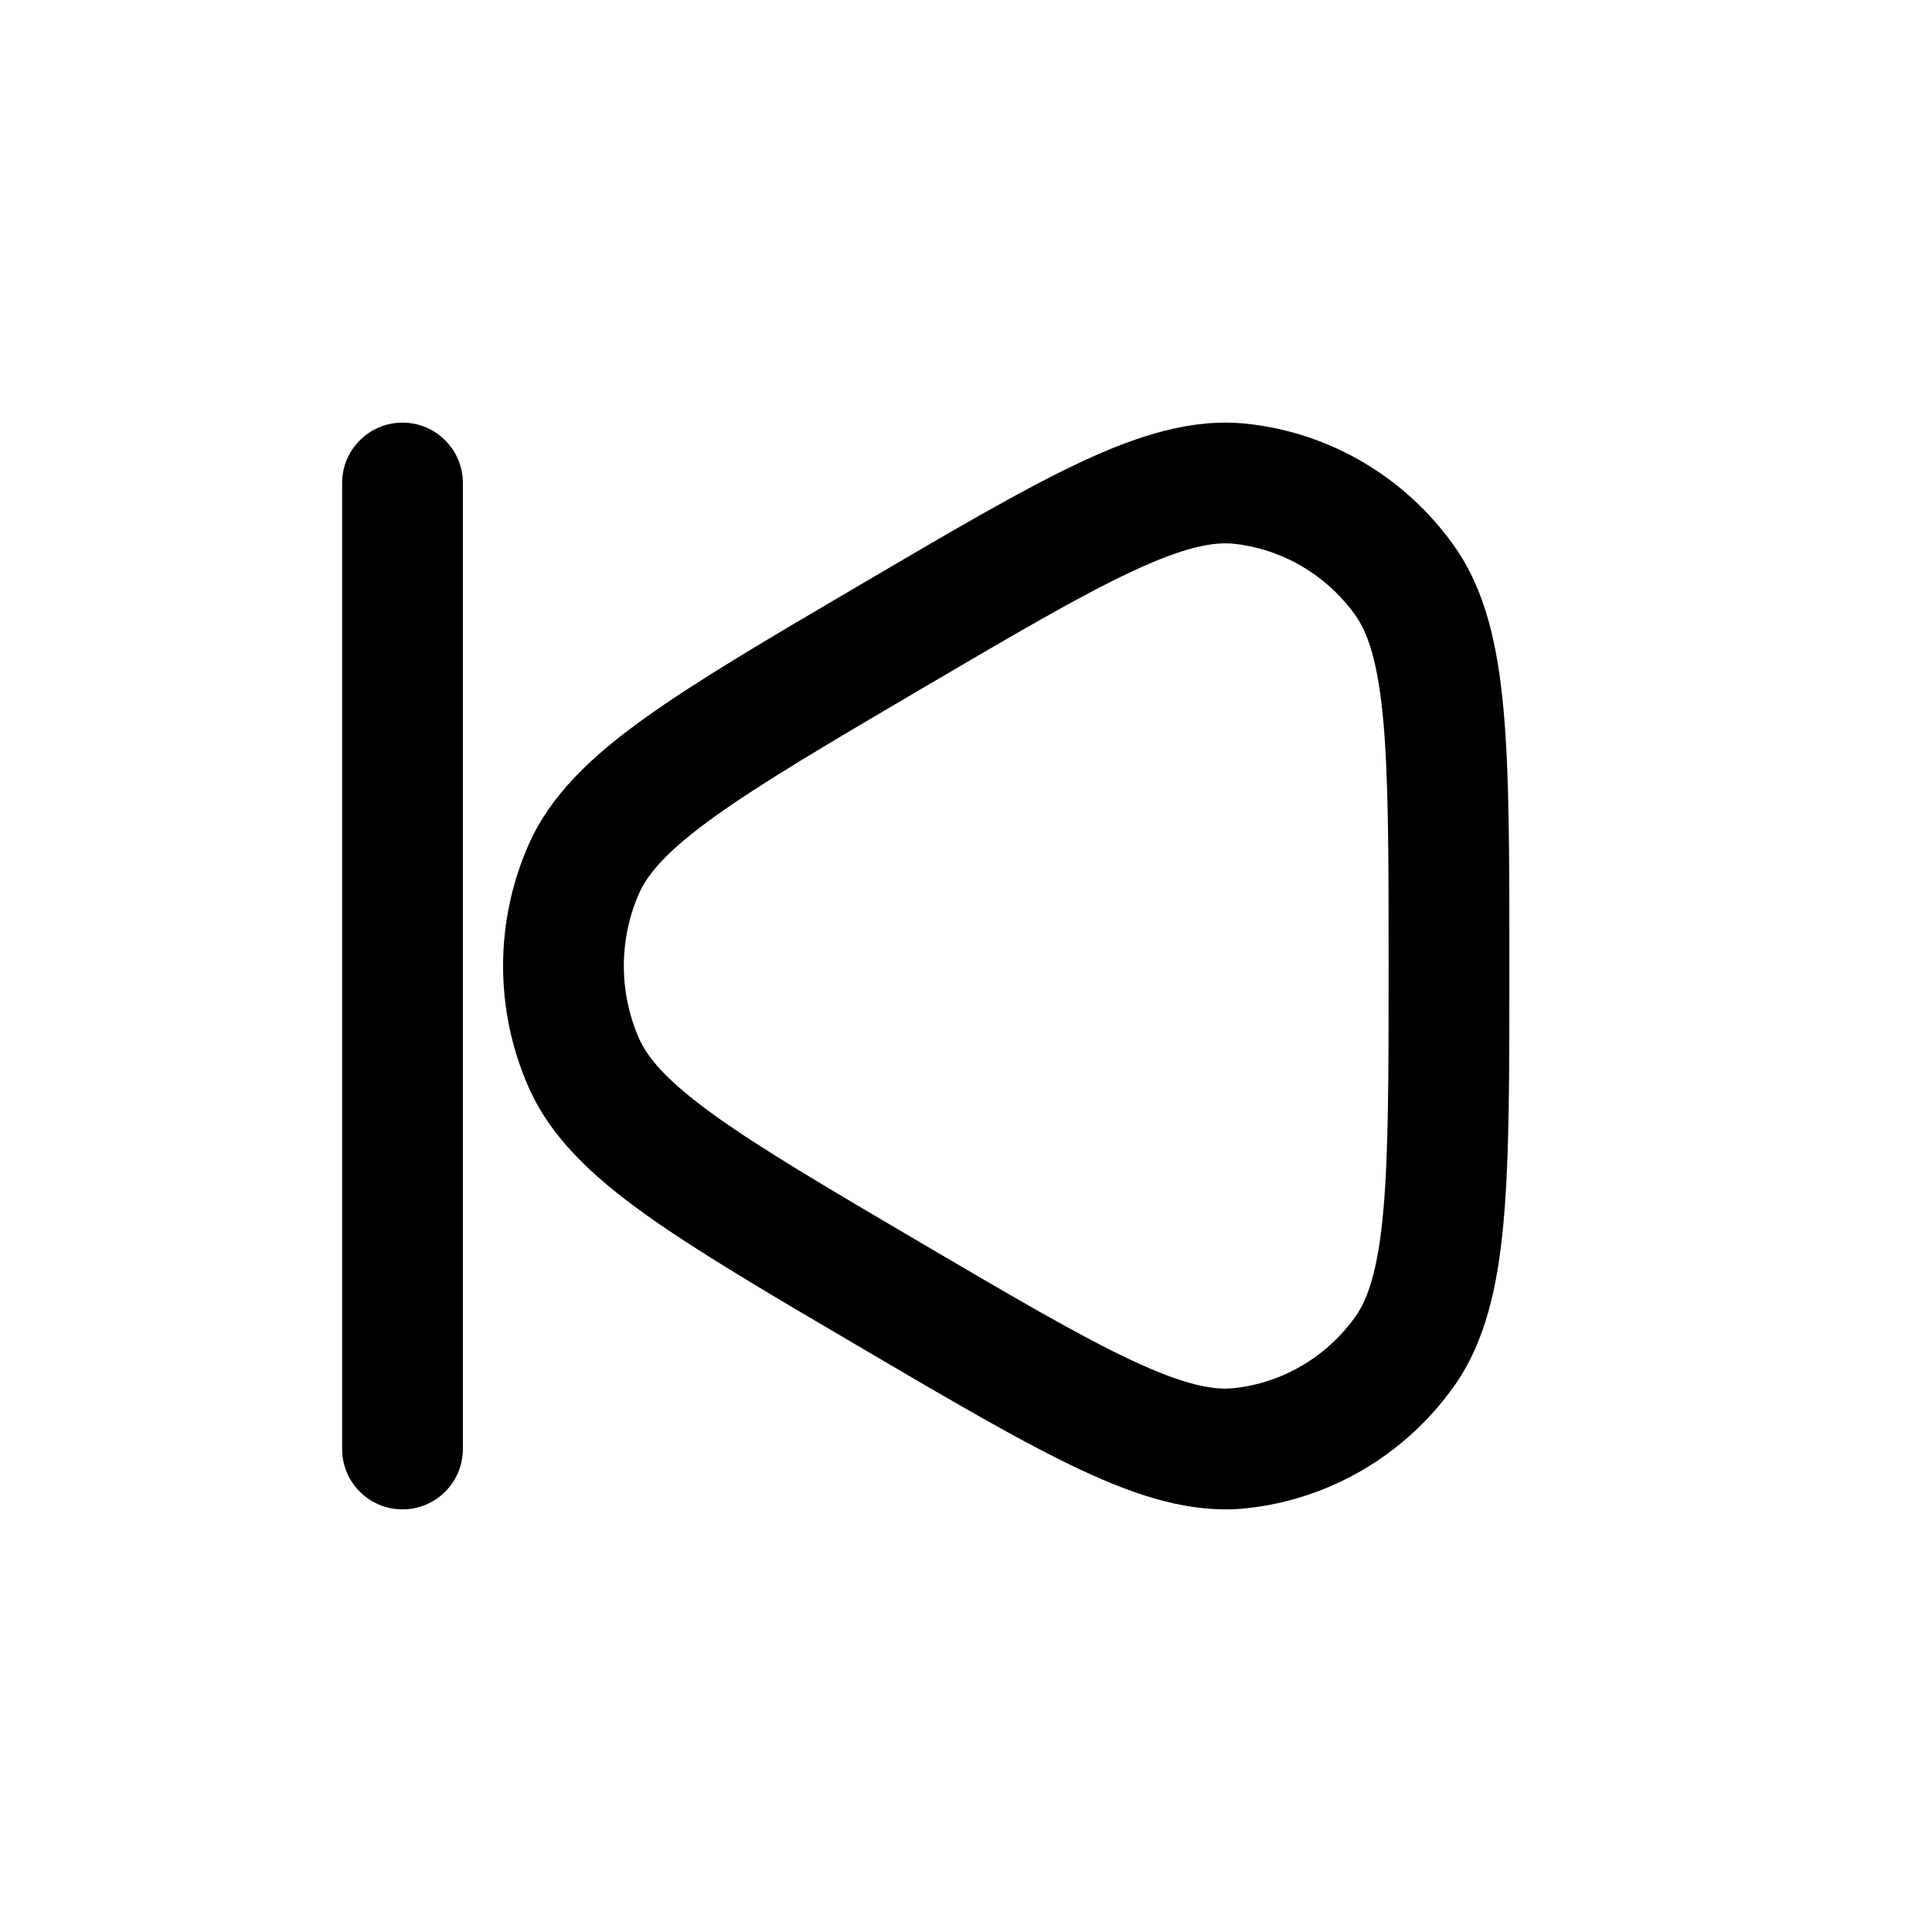 <svg width="24" height="24" viewBox="0 0 24 24" fill="none" xmlns="http://www.w3.org/2000/svg">
<path d="M17.447 16.792L16.837 16.356L16.837 16.356L17.447 16.792ZM11.053 16.081L10.673 16.728L10.673 16.728L11.053 16.081ZM15.408 17.99L15.487 18.736L15.408 17.99ZM15.408 6.01L15.487 5.264L15.408 6.01ZM17.447 7.208L18.057 6.772L17.447 7.208ZM7.25 10.802L7.937 11.102L7.25 10.802ZM7.25 13.198L6.563 13.498L7.25 13.198ZM5.75 6C5.75 5.586 5.414 5.25 5 5.25C4.586 5.25 4.25 5.586 4.25 6L5.75 6ZM4.25 18C4.25 18.414 4.586 18.75 5 18.75C5.414 18.75 5.75 18.414 5.75 18L4.25 18ZM17.25 12C17.25 13.354 17.249 14.318 17.184 15.043C17.118 15.772 16.994 16.136 16.837 16.356L18.057 17.228C18.453 16.674 18.605 15.981 18.678 15.178C18.751 14.369 18.75 13.325 18.75 12L17.25 12ZM10.673 16.728C11.8 17.39 12.69 17.914 13.416 18.254C14.137 18.593 14.811 18.808 15.487 18.736L15.328 17.244C15.069 17.272 14.705 17.202 14.053 16.896C13.405 16.592 12.585 16.112 11.432 15.434L10.673 16.728ZM16.837 16.356C16.477 16.86 15.928 17.18 15.328 17.244L15.487 18.736C16.519 18.625 17.452 18.075 18.057 17.228L16.837 16.356ZM11.432 8.565C12.585 7.888 13.405 7.407 14.053 7.103C14.705 6.797 15.069 6.728 15.328 6.755L15.487 5.264C14.811 5.192 14.137 5.407 13.416 5.745C12.69 6.086 11.8 6.61 10.673 7.272L11.432 8.565ZM18.75 12C18.75 10.675 18.751 9.63 18.678 8.822C18.605 8.019 18.453 7.325 18.057 6.772L16.837 7.643C16.994 7.864 17.118 8.228 17.184 8.957C17.249 9.682 17.25 10.646 17.25 12L18.75 12ZM15.328 6.755C15.928 6.82 16.477 7.14 16.837 7.643L18.057 6.772C17.452 5.924 16.519 5.374 15.487 5.264L15.328 6.755ZM10.673 7.272C9.545 7.934 8.655 8.457 8.002 8.926C7.352 9.393 6.836 9.876 6.563 10.501L7.937 11.102C8.046 10.853 8.292 10.564 8.878 10.144C9.461 9.725 10.28 9.242 11.432 8.565L10.673 7.272ZM11.432 15.434C10.28 14.757 9.461 14.275 8.878 13.856C8.292 13.435 8.046 13.146 7.937 12.897L6.563 13.498C6.836 14.124 7.352 14.607 8.002 15.074C8.655 15.543 9.545 16.066 10.673 16.728L11.432 15.434ZM6.563 10.501C6.145 11.456 6.145 12.544 6.563 13.498L7.937 12.897C7.687 12.326 7.687 11.673 7.937 11.102L6.563 10.501ZM4.25 6L4.25 18L5.75 18L5.75 6L4.25 6Z" fill="black"/>
</svg>
